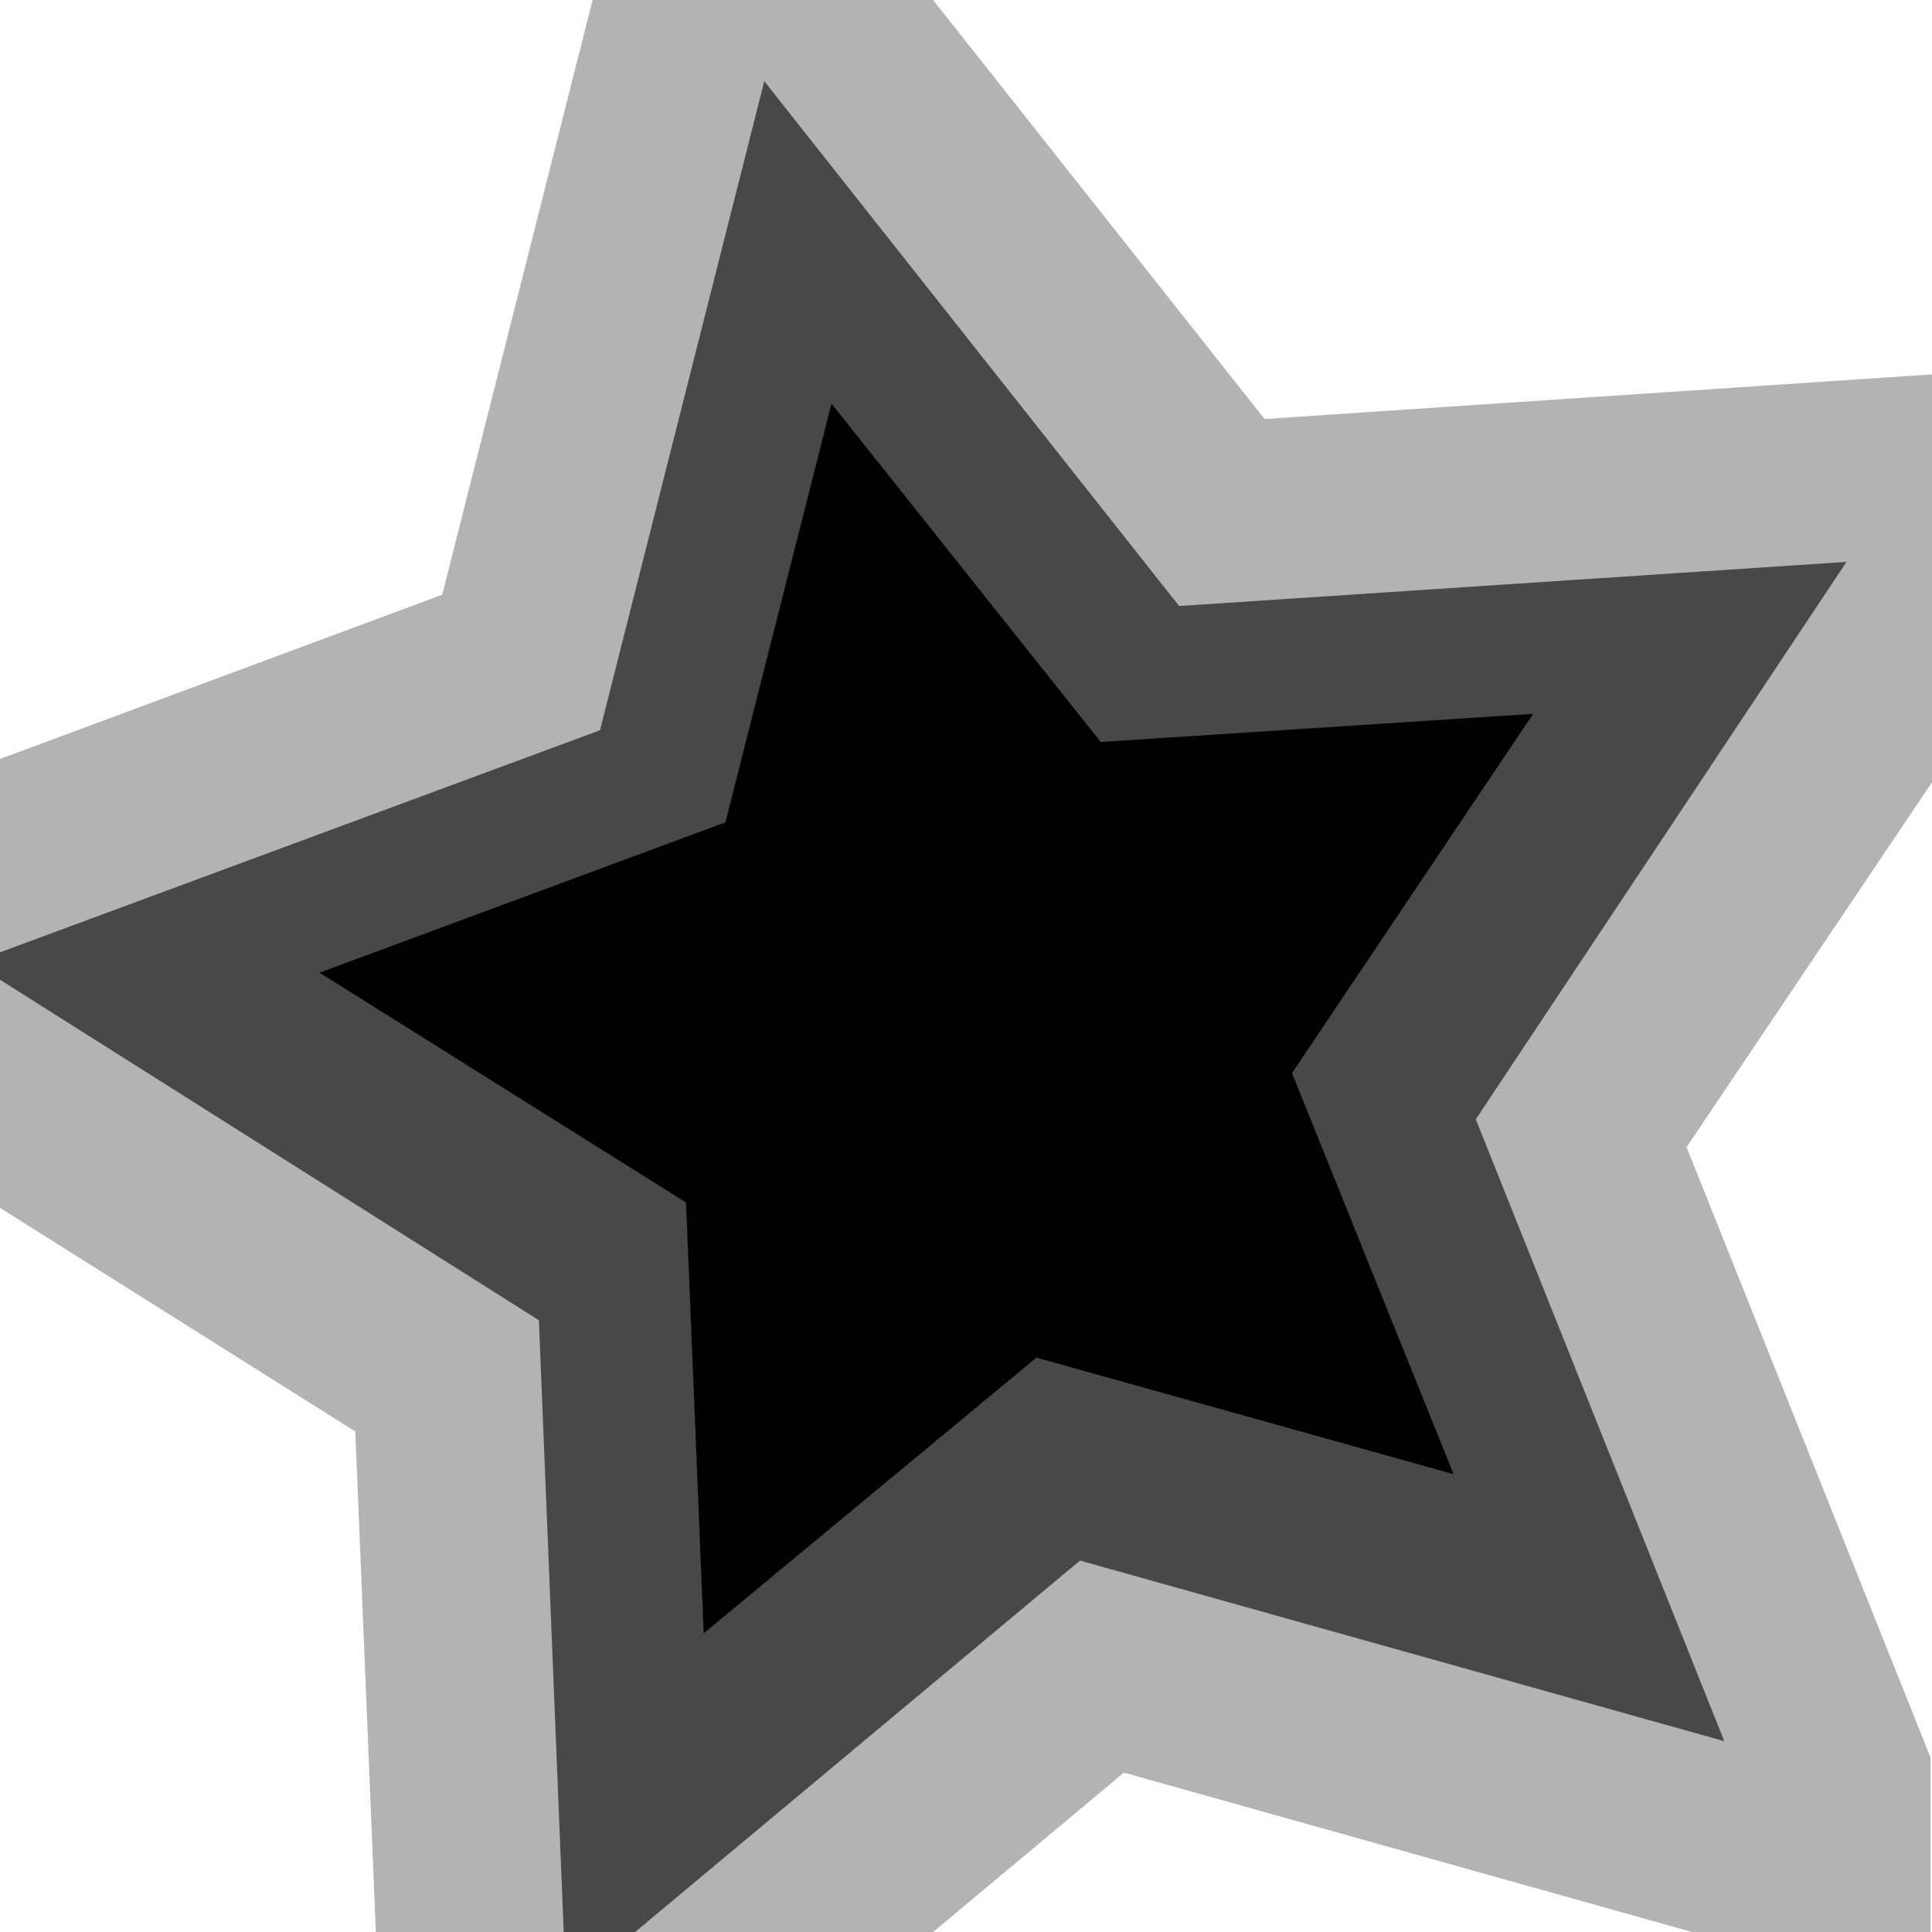 <?xml version="1.0" encoding="utf-8"?>
<!-- Generator: Adobe Illustrator 18.0.0, SVG Export Plug-In . SVG Version: 6.00 Build 0)  -->
<!DOCTYPE svg PUBLIC "-//W3C//DTD SVG 1.0//EN" "http://www.w3.org/TR/2001/REC-SVG-20010904/DTD/svg10.dtd">
<svg version="1.0" id="图层_1" xmlns="http://www.w3.org/2000/svg" xmlns:xlink="http://www.w3.org/1999/xlink" x="0px" y="0px"
	 viewBox="0 0 320 320" style="enable-background:new 0 0 320 320;" xml:space="preserve">
<style type="text/css">
	.st0{fill:#FFCE00;}
	.st1{opacity:0.7;}
	.st2{opacity:0.3;}
	.st3{opacity:0.3;fill:#FFCE00;}
	.st4{opacity:0.7;fill:#FFCE00;}
	.st5{opacity:0.3;fill:#7DFF00;}
	.st6{opacity:0.8;fill:#7DFF00;}
	.st7{fill:#7DFF00;}
	.st8{opacity:0.6;}
	.st9{opacity:0.85;}
</style>
<g>
	<path class="st2" d="M320.25,62l-110.8,7.4L154.55,0h-56.4l-24.9,98.5l-73.5,27.3v74.1l59.1,37.2l3.4,82.9h92.3l31.6-26.4
		l94.1,26.4h39.5v-28.9L279.35,190l40.9-60.8V62z"/>
	<path class="st8" d="M285.596,288.393l-106.716-29.912L105.193,320l-11.826,0.001l-4.111-101.328l-89.257-56.401L0,157.735
		l99.376-36.782L126.59,13.45l68.708,86.925l110.539-7.309l-61.398,92.322L285.596,288.393z"/>
	<path d="M240.755,244.167l-69.089-19.302l-55.111,45.66l-2.929-71.352l-60.702-38.072l67.225-24.893l17.572-69.355l44.595,56.043
		l71.618-4.659l-39.936,59.504L240.755,244.167z"/>
</g>
</svg>
